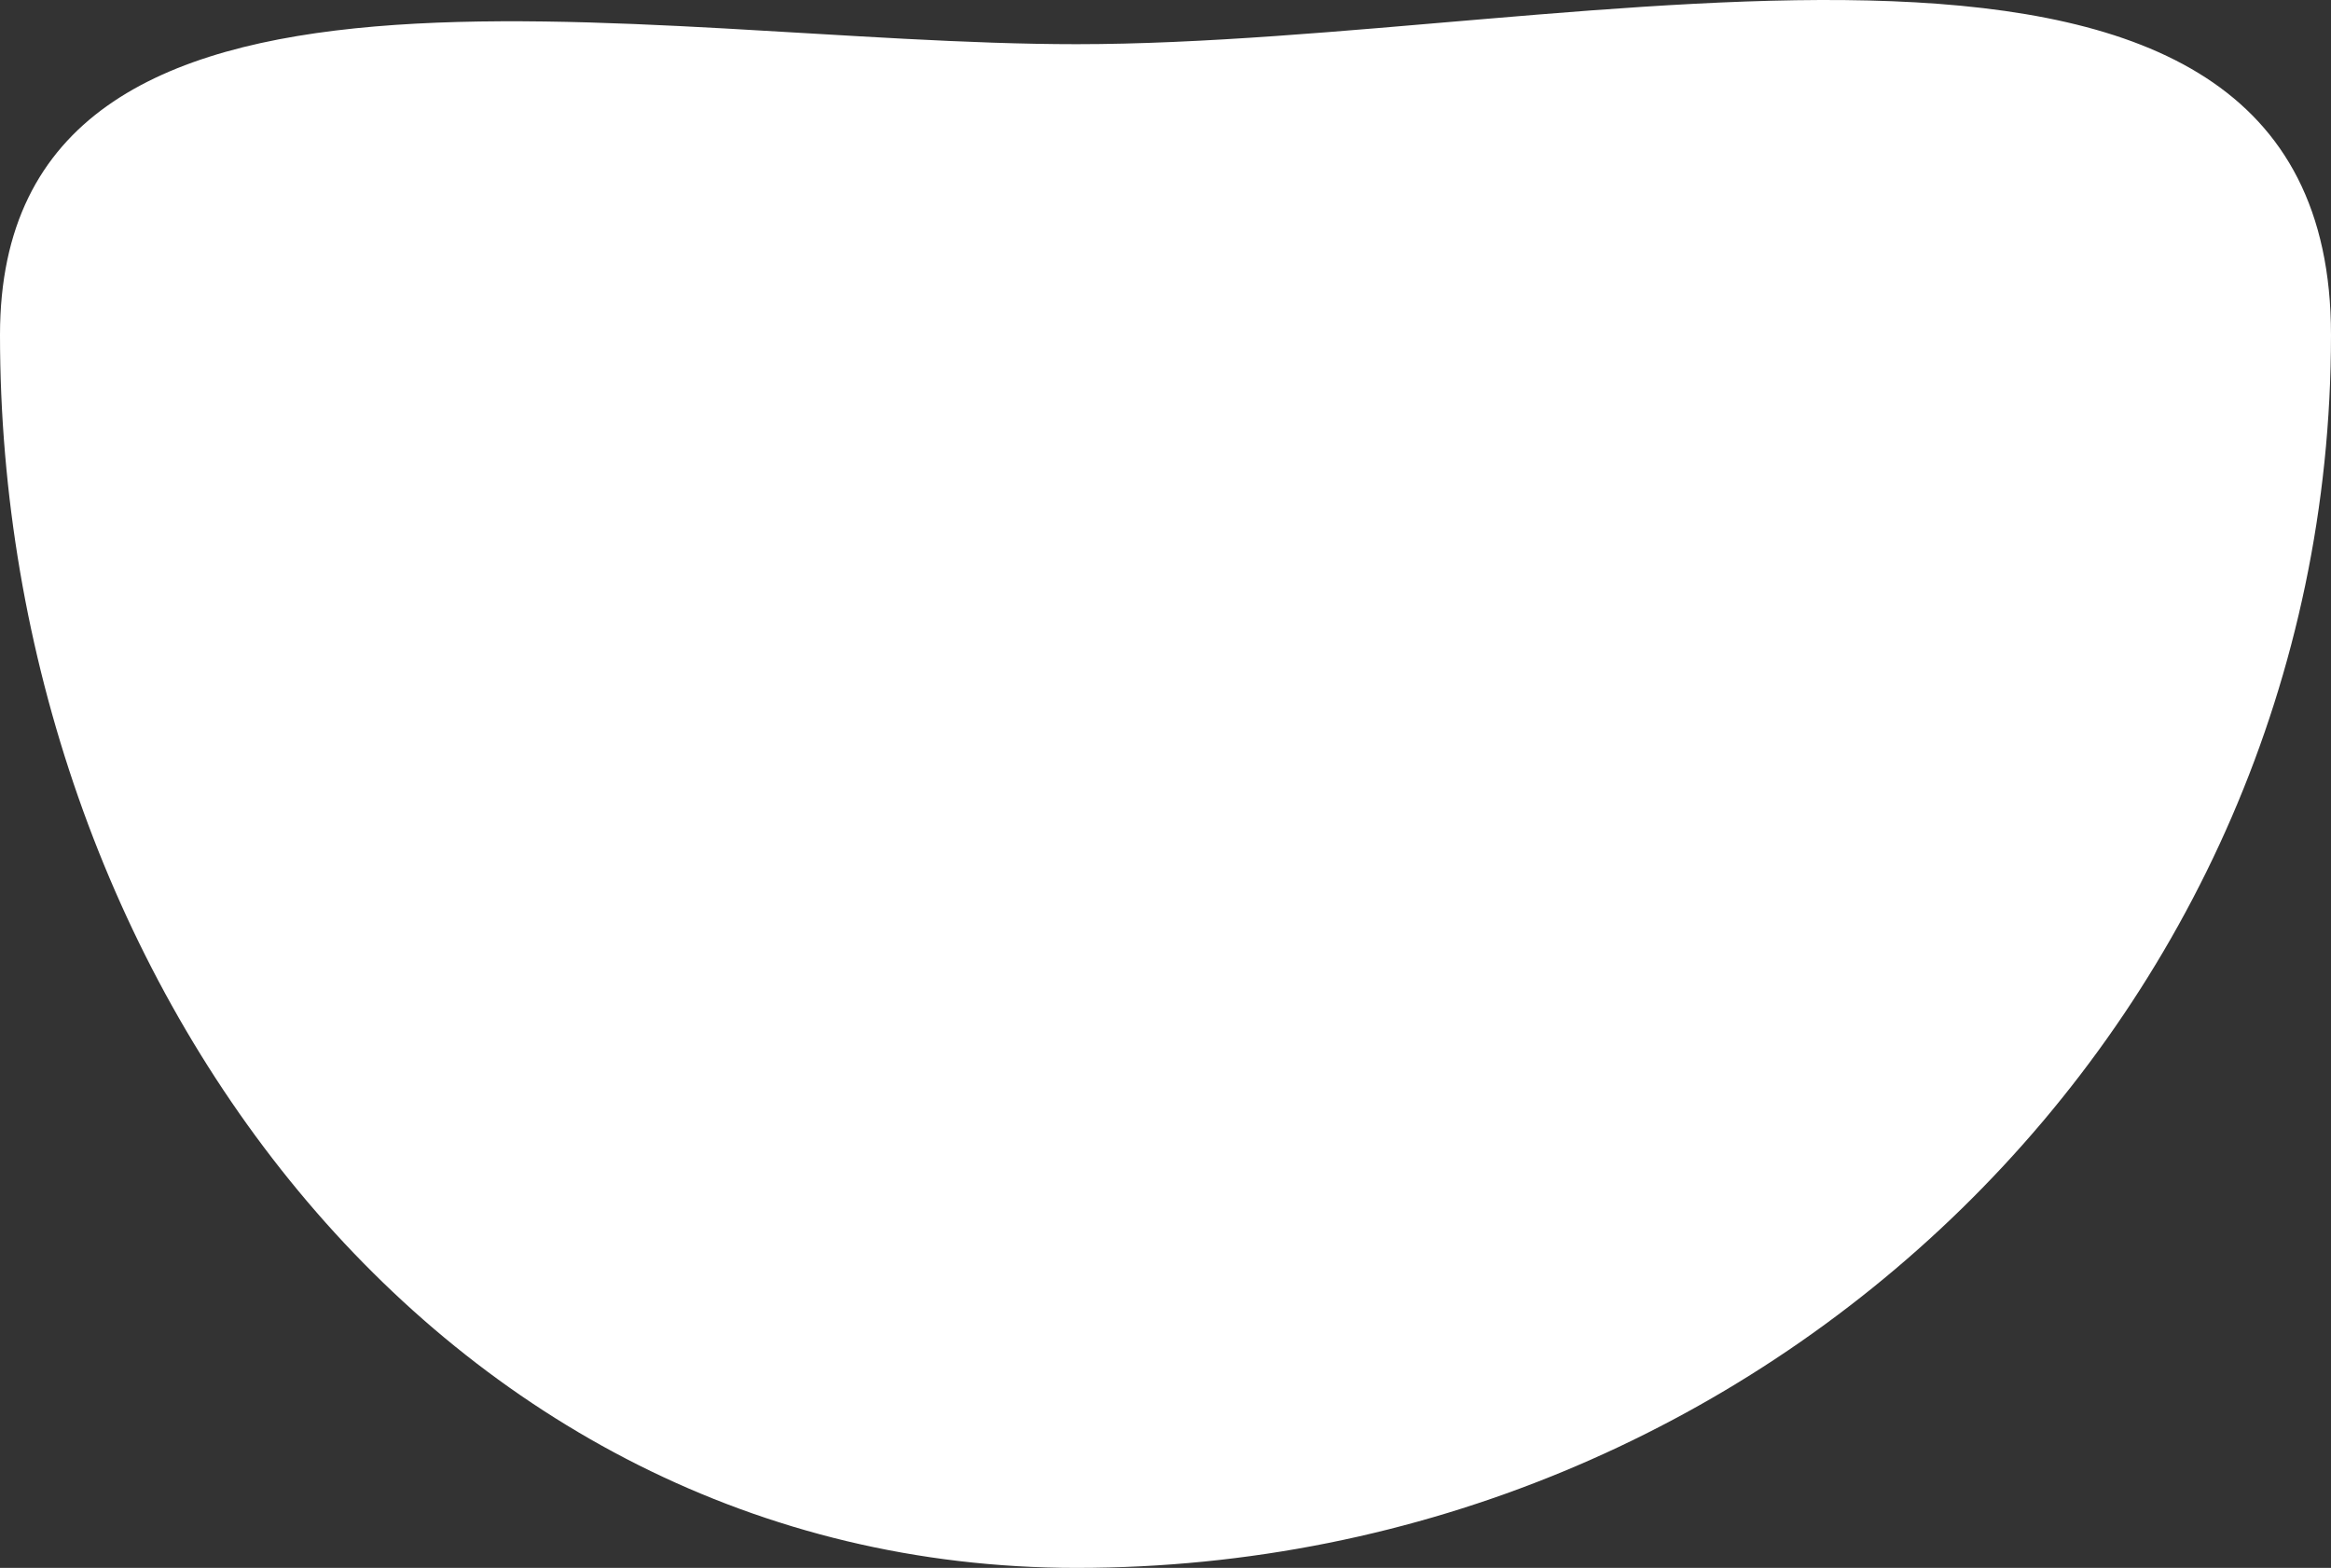 <svg width="657" height="442" viewBox="0 0 657 442" fill="none" xmlns="http://www.w3.org/2000/svg">
<rect x="0" y="0" width="657" height="442" fill="#333333" stroke="none"/>
<path fill-rule="evenodd" clip-rule="evenodd" d="M303.443 12.455C445.186 12.455 657 -47.147 657 94.413C657 287.909 497.188 442 303.443 442C123.121 442 0 274.502 0 94.413C0 -28.187 180.684 12.455 303.443 12.455Z" fill="white"/>
</svg>
